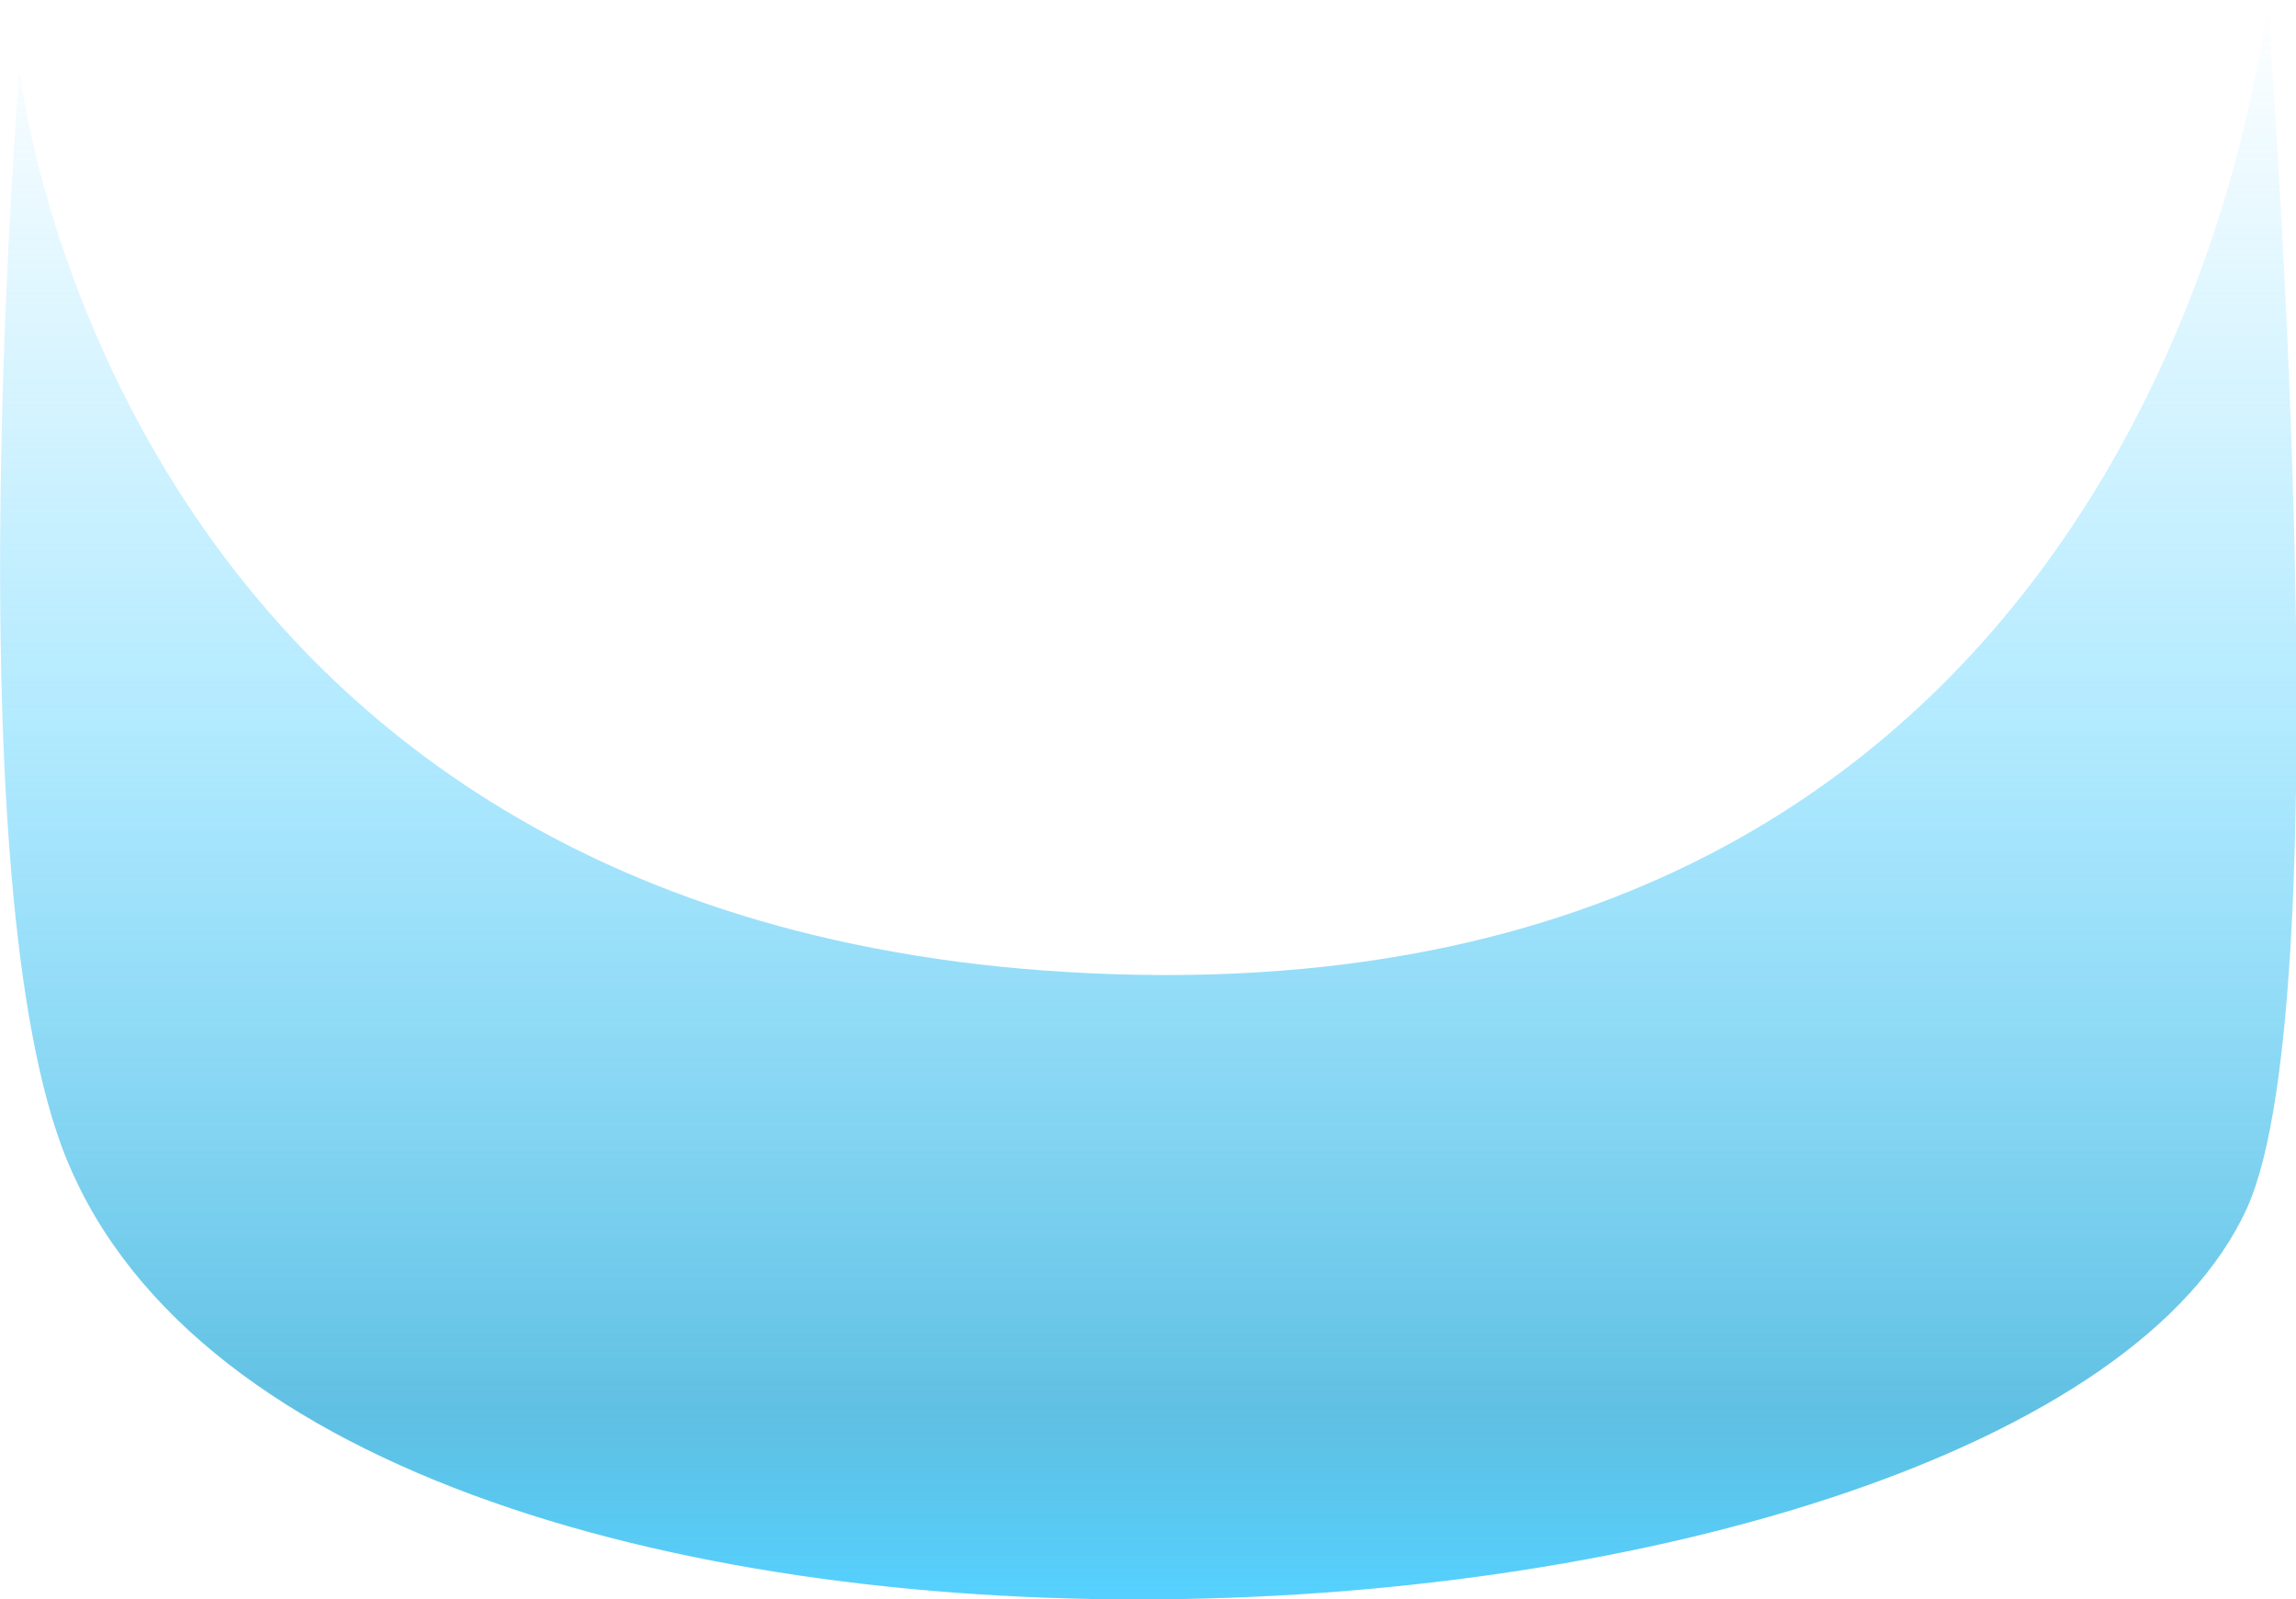 <?xml version="1.0" encoding="utf-8"?>
<!-- Generator: Adobe Illustrator 17.0.0, SVG Export Plug-In . SVG Version: 6.00 Build 0)  -->
<!DOCTYPE svg PUBLIC "-//W3C//DTD SVG 1.1//EN" "http://www.w3.org/Graphics/SVG/1.1/DTD/svg11.dtd">
<svg version="1.1" id="图层_1" xmlns="http://www.w3.org/2000/svg" xmlns:xlink="http://www.w3.org/1999/xlink" x="0px" y="0px"
	 width="224px" height="156px" viewBox="0 0 224 156" style="enable-background:new 0 0 224 156;" xml:space="preserve">
<linearGradient id="SVGID_1_" gradientUnits="userSpaceOnUse" x1="420.992" y1="-218.635" x2="420.992" y2="-62.6" gradientTransform="matrix(1 0 0 -1 -308.96 -62.6)">
	<stop  offset="0" style="stop-color:#55D1FF"/>
	<stop  offset="0.114" style="stop-color:#4BB8DF;stop-opacity:0.886"/>
	<stop  offset="0.556" style="stop-color:#55D1FF;stop-opacity:0.444"/>
	<stop  offset="0.86" style="stop-color:#55D1FF;stop-opacity:0.14"/>
	<stop  offset="1" style="stop-color:#55D1FF;stop-opacity:0"/>
</linearGradient>
<path style="fill:url(#SVGID_1_);" d="M221.2,0c0,0,7.6,96.8-2,117.9C197.7,165,29.2,174.5,6,111.8C-4.4,83.6,1.9,6.8,1.9,6.8
	s9.2,86.6,109.3,88.3C212.5,96.8,221.2,0,221.2,0z"/>
</svg>
